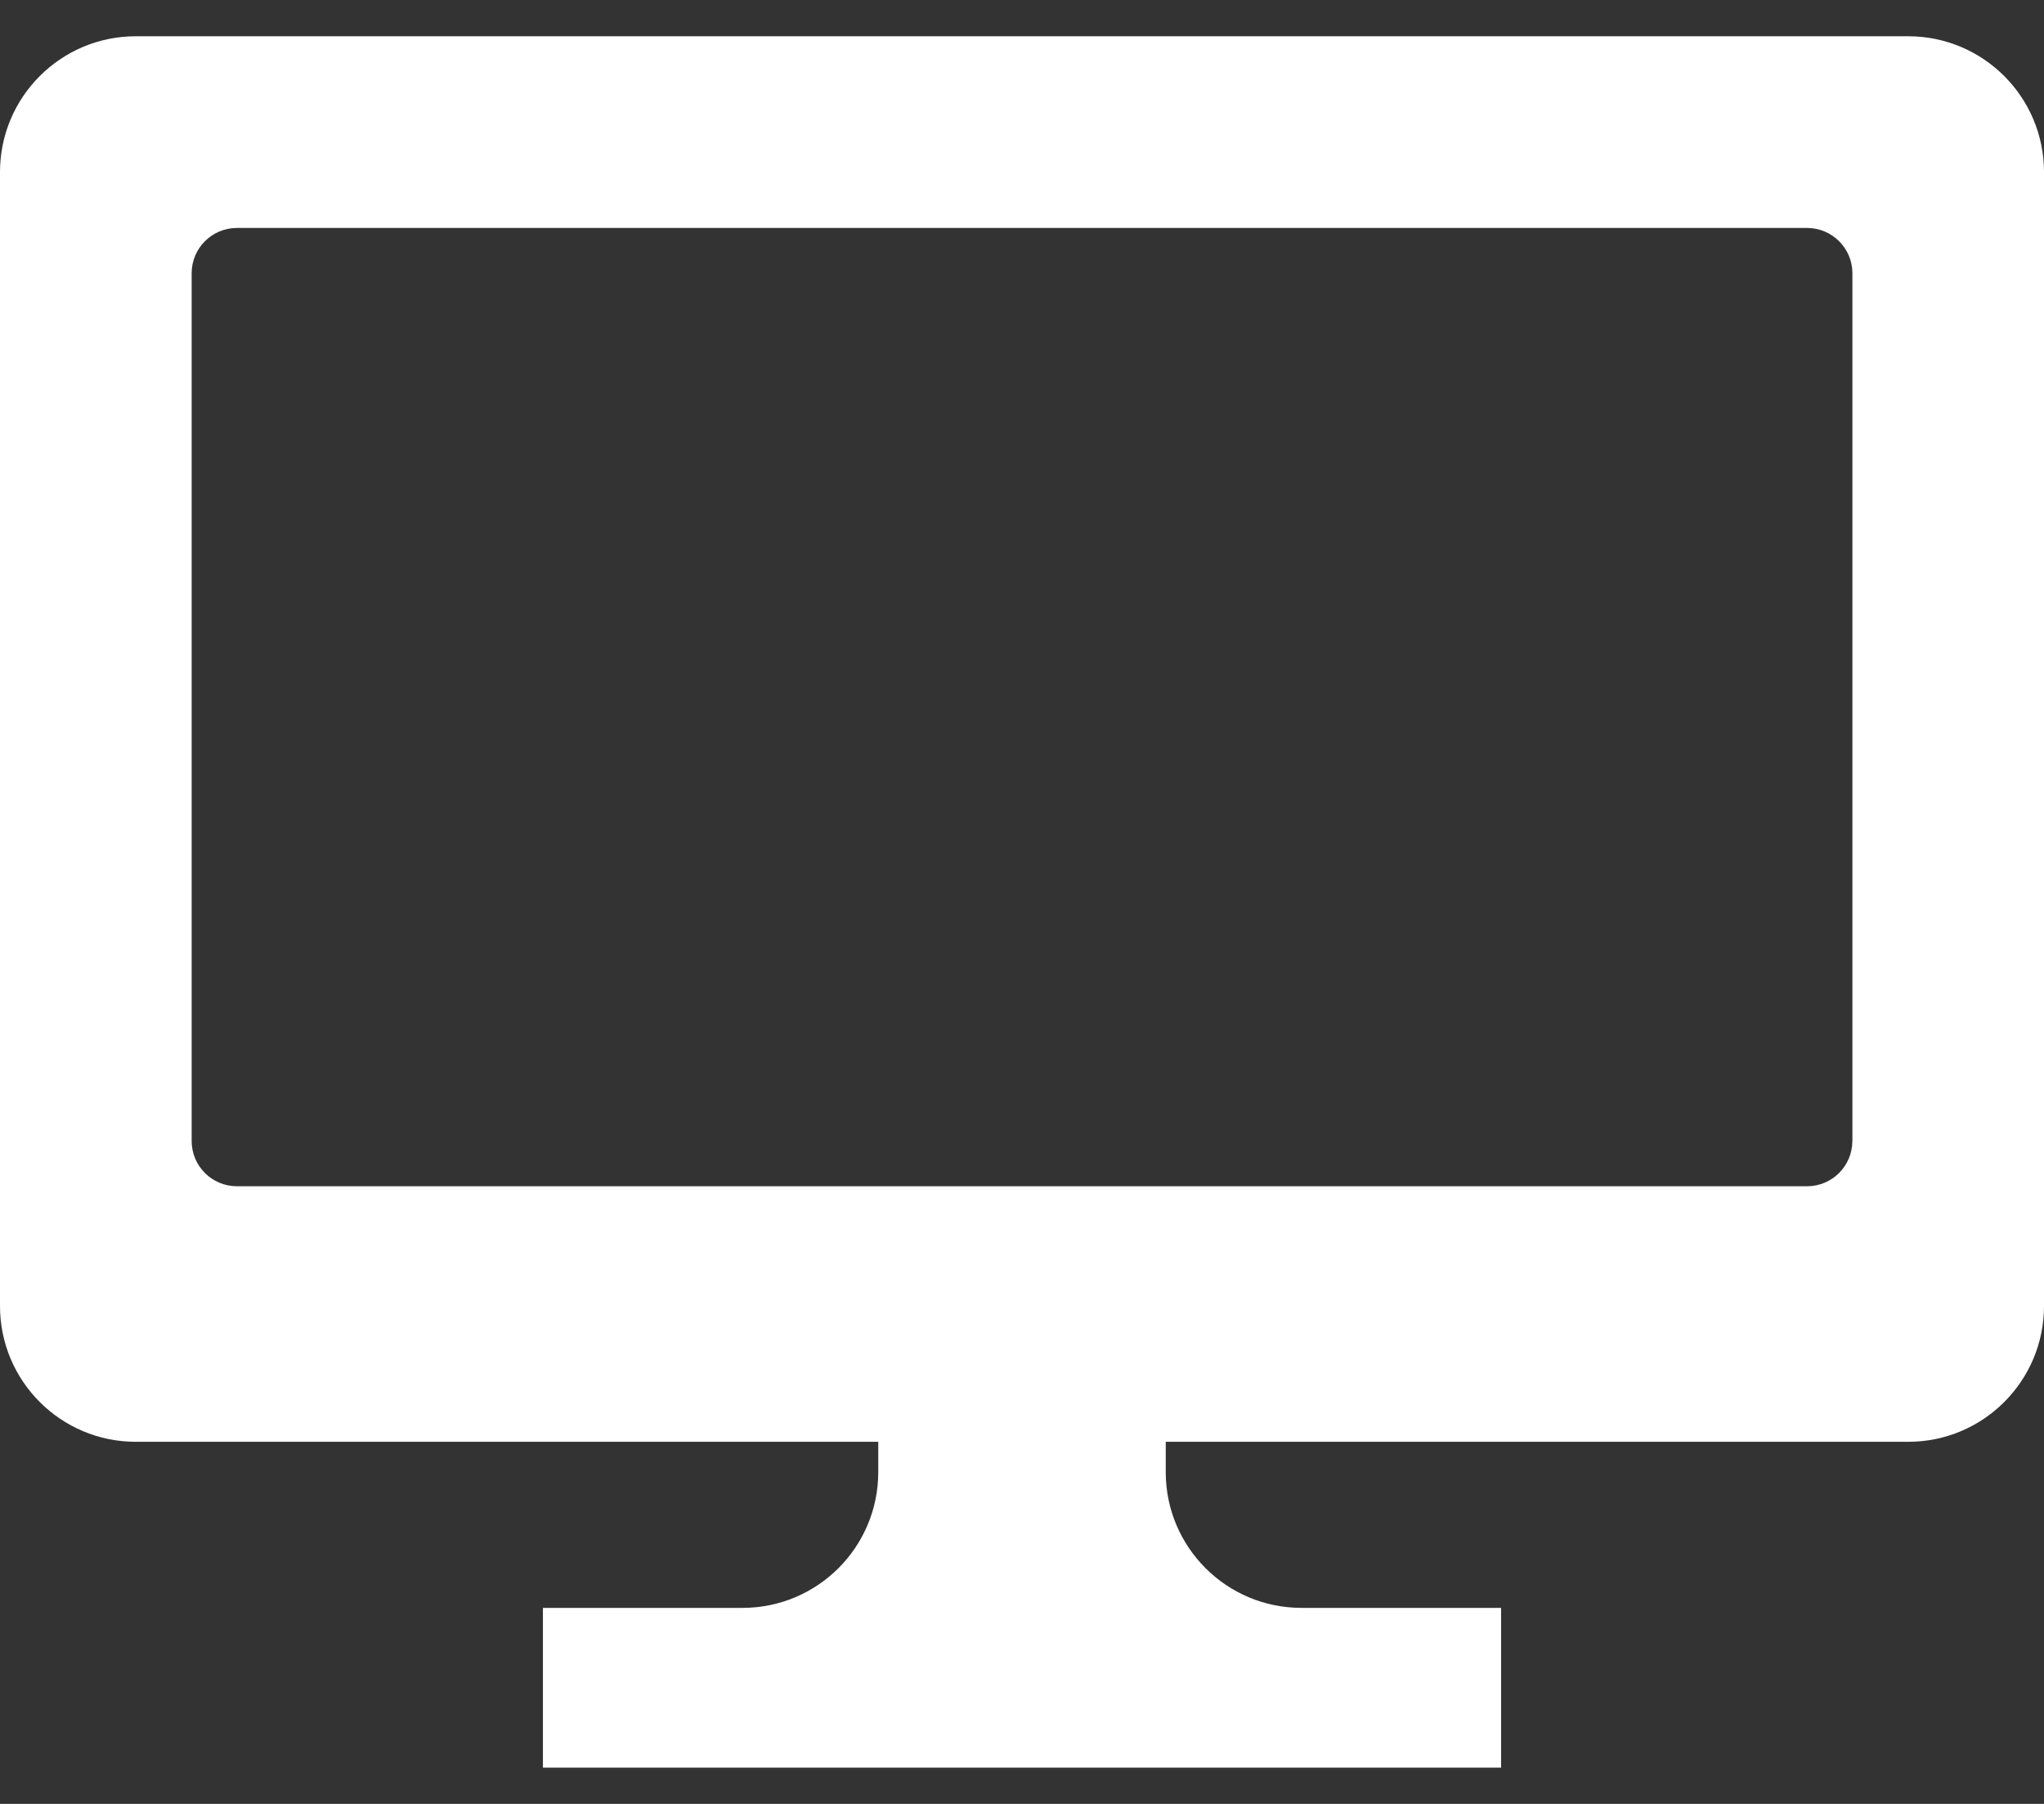 <svg width="34" height="30" viewBox="0 0 34 30" fill="none" xmlns="http://www.w3.org/2000/svg">
<rect x="0" y="0" width="34" height="30" fill="#333333" stroke="none"/>
<path d="M31.741 0.603H2.259C1.011 0.603 0 1.615 0 2.862V21.72C0 22.967 1.011 23.978 2.259 23.978H14.609V24.482C14.609 25.729 13.599 26.74 12.351 26.74H9.031V29.397H13.891H20.109H24.969V26.74H21.649C20.401 26.74 19.391 25.729 19.391 24.482V23.978H31.741C32.989 23.978 34 22.967 34 21.72V2.862C34 1.615 32.989 0.603 31.741 0.603ZM30.812 18.975C30.812 19.391 30.475 19.728 30.059 19.728H3.941C3.525 19.728 3.188 19.391 3.188 18.975V4.544C3.188 4.128 3.525 3.791 3.941 3.791H30.059C30.475 3.791 30.813 4.128 30.813 4.544V18.975H30.812Z" fill="white"/>
</svg>
